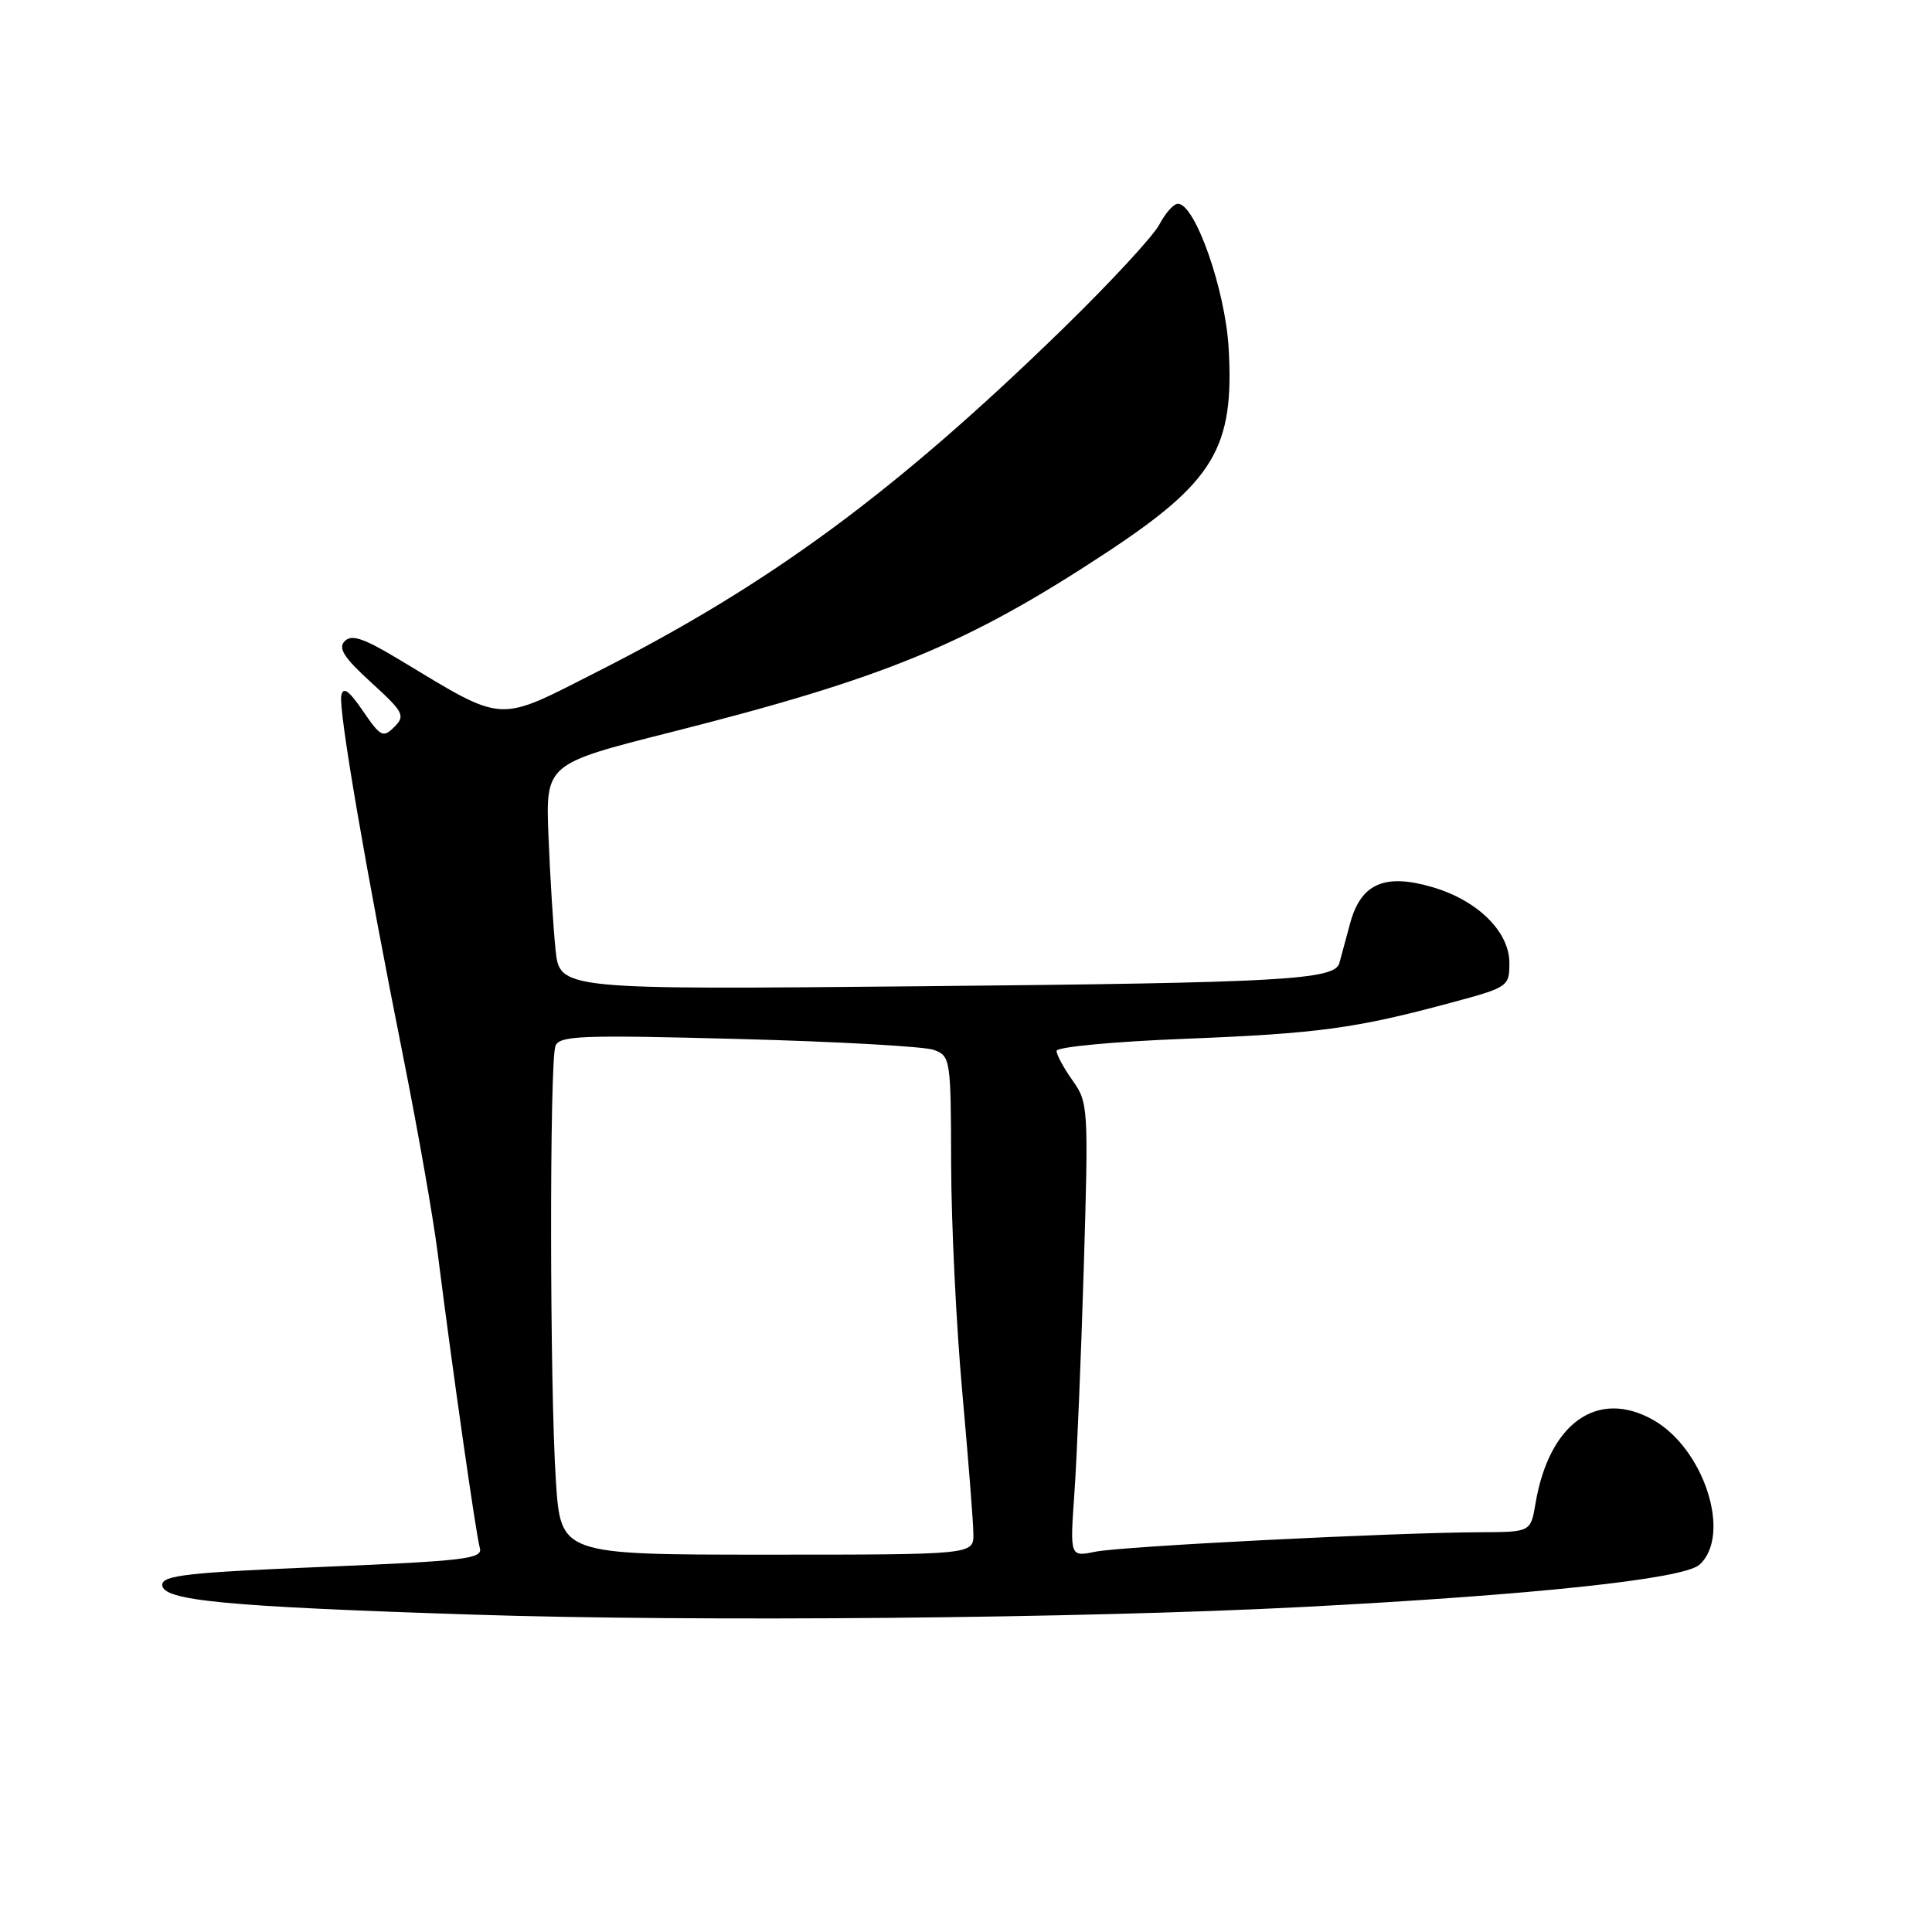 <?xml version="1.0" encoding="UTF-8" standalone="no"?>
<!DOCTYPE svg PUBLIC "-//W3C//DTD SVG 1.1//EN" "http://www.w3.org/Graphics/SVG/1.1/DTD/svg11.dtd" >
<svg xmlns="http://www.w3.org/2000/svg" xmlns:xlink="http://www.w3.org/1999/xlink" version="1.1" viewBox="0 0 256 256">
 <g >
 <path fill="currentColor"
d=" M 172.50 212.94 C 203.19 211.35 223.09 209.23 225.19 207.33 C 229.50 203.43 225.82 191.95 219.04 188.14 C 211.67 184.00 205.26 188.56 203.46 199.23 C 202.82 203.00 202.82 203.00 196.16 203.03 C 184.63 203.07 148.65 204.89 145.14 205.61 C 141.77 206.30 141.77 206.30 142.36 197.90 C 142.69 193.28 143.25 179.75 143.61 167.84 C 144.24 146.80 144.20 146.08 142.13 143.18 C 140.96 141.54 140.00 139.77 140.00 139.25 C 140.00 138.73 147.50 138.02 156.91 137.65 C 174.66 136.95 179.59 136.28 192.25 132.87 C 199.87 130.82 200.00 130.73 200.00 127.58 C 200.00 123.47 195.81 119.32 189.87 117.57 C 183.49 115.68 180.33 117.06 178.90 122.34 C 178.28 124.63 177.63 127.01 177.47 127.62 C 176.86 129.84 169.84 130.23 122.33 130.68 C 74.16 131.14 74.16 131.14 73.61 125.82 C 73.31 122.89 72.89 116.16 72.68 110.86 C 72.29 101.22 72.29 101.22 88.90 97.02 C 117.29 89.84 128.14 85.37 146.52 73.28 C 160.89 63.82 163.57 59.35 162.80 46.10 C 162.35 38.36 158.36 27.00 156.08 27.00 C 155.51 27.00 154.41 28.24 153.62 29.75 C 152.84 31.26 147.09 37.47 140.85 43.55 C 118.62 65.19 102.10 77.36 79.31 88.92 C 65.60 95.87 67.14 95.96 52.67 87.26 C 48.15 84.55 46.58 84.03 45.67 84.96 C 44.77 85.89 45.58 87.15 49.18 90.43 C 53.49 94.36 53.74 94.83 52.25 96.32 C 50.77 97.80 50.44 97.64 48.10 94.22 C 46.22 91.47 45.46 90.94 45.22 92.18 C 44.84 94.07 48.47 115.24 53.52 140.50 C 55.38 149.85 57.40 161.32 57.99 166.00 C 59.91 181.21 63.09 203.46 63.58 205.12 C 64.00 206.55 61.65 206.83 42.78 207.62 C 24.92 208.36 21.50 208.74 21.50 210.00 C 21.50 212.08 29.68 212.87 62.50 213.94 C 92.41 214.92 143.27 214.45 172.50 212.94 Z  M 73.66 196.25 C 72.84 183.95 72.80 140.69 73.60 138.60 C 74.13 137.22 76.97 137.12 97.85 137.67 C 110.86 138.01 122.51 138.66 123.75 139.12 C 125.94 139.93 126.00 140.35 126.03 154.23 C 126.05 162.08 126.71 175.70 127.51 184.50 C 128.30 193.30 128.97 201.74 128.98 203.25 C 129.00 206.00 129.00 206.00 101.65 206.00 C 74.30 206.00 74.30 206.00 73.66 196.25 Z "/>
</g>
</svg>